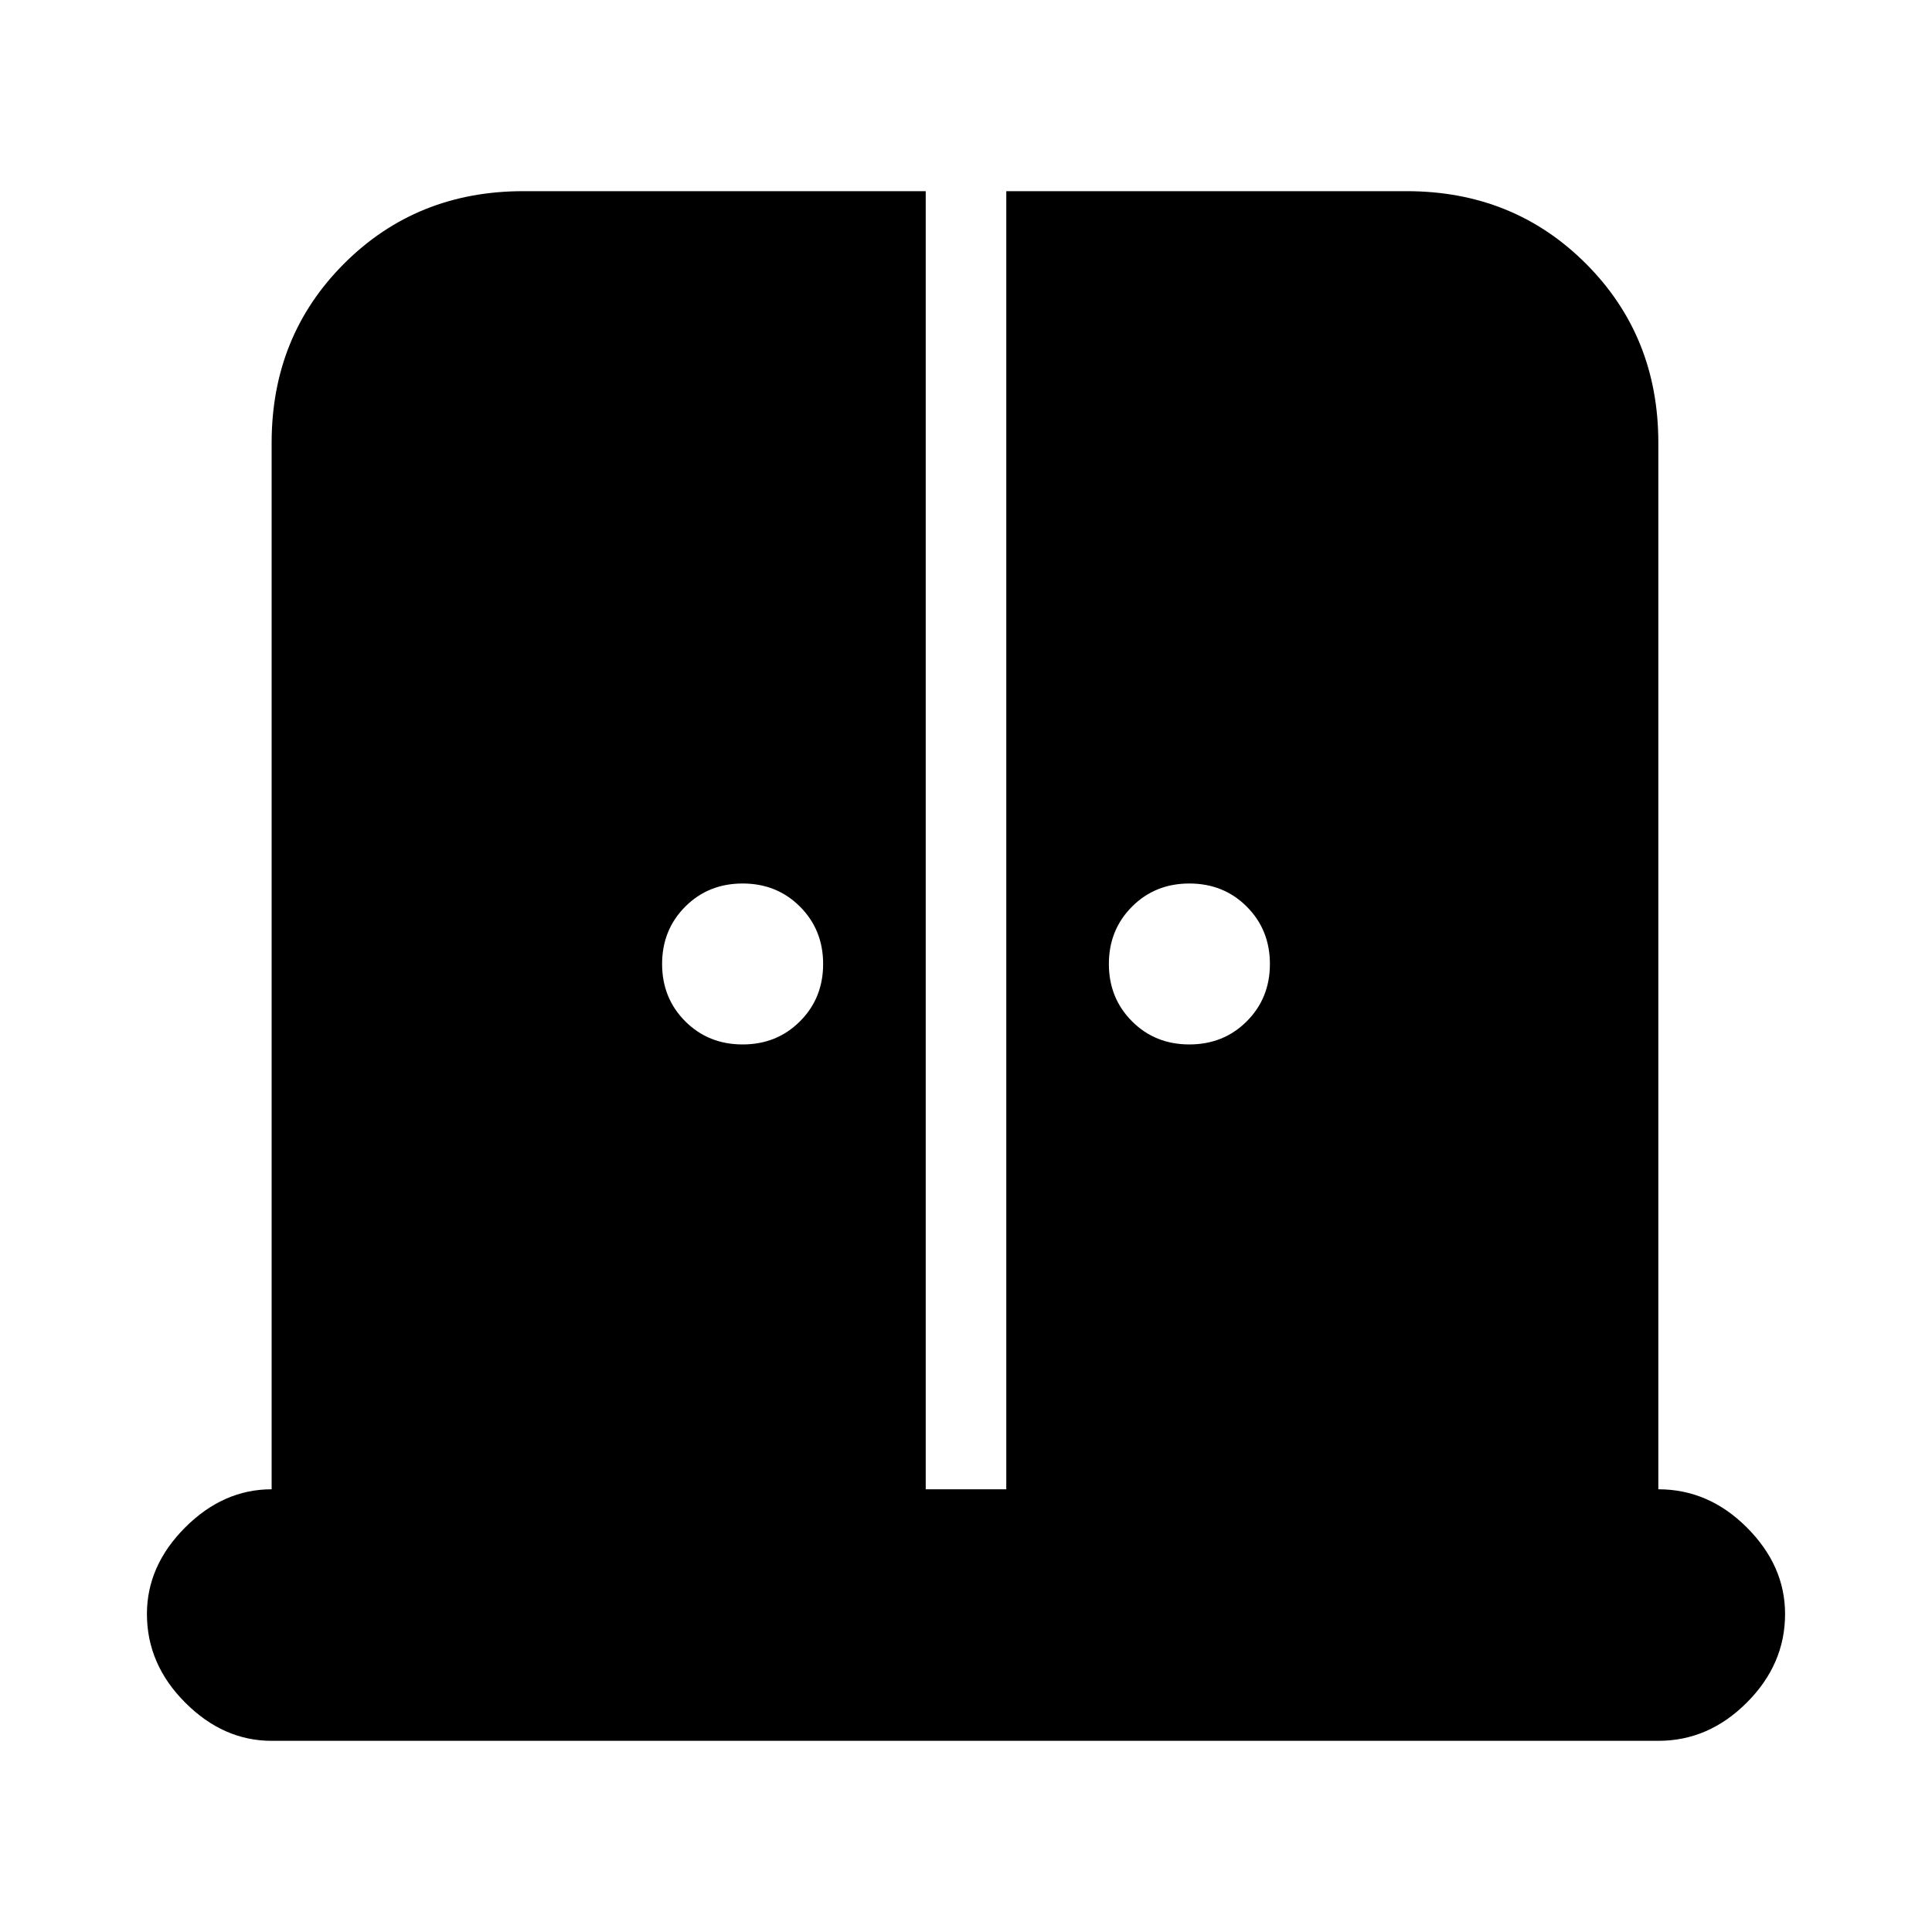 <svg xmlns="http://www.w3.org/2000/svg" height="20" width="20"><path d="M7.688 10.812Q8.042 10.812 8.281 10.573Q8.521 10.333 8.521 9.979Q8.521 9.625 8.281 9.385Q8.042 9.146 7.688 9.146Q7.333 9.146 7.094 9.385Q6.854 9.625 6.854 9.979Q6.854 10.333 7.094 10.573Q7.333 10.812 7.688 10.812ZM12.312 10.812Q12.667 10.812 12.906 10.573Q13.146 10.333 13.146 9.979Q13.146 9.625 12.906 9.385Q12.667 9.146 12.312 9.146Q11.958 9.146 11.719 9.385Q11.479 9.625 11.479 9.979Q11.479 10.333 11.719 10.573Q11.958 10.812 12.312 10.812ZM2.812 18.021Q2.312 18.021 1.917 17.625Q1.521 17.229 1.521 16.708Q1.521 16.208 1.917 15.812Q2.312 15.417 2.812 15.417V4.583Q2.812 3.479 3.562 2.729Q4.312 1.979 5.417 1.979H9.583V15.417H10.417V1.979H14.562Q15.667 1.979 16.417 2.729Q17.167 3.479 17.167 4.583V15.417Q17.688 15.417 18.083 15.812Q18.479 16.208 18.479 16.708Q18.479 17.229 18.083 17.625Q17.688 18.021 17.167 18.021Z"/></svg>